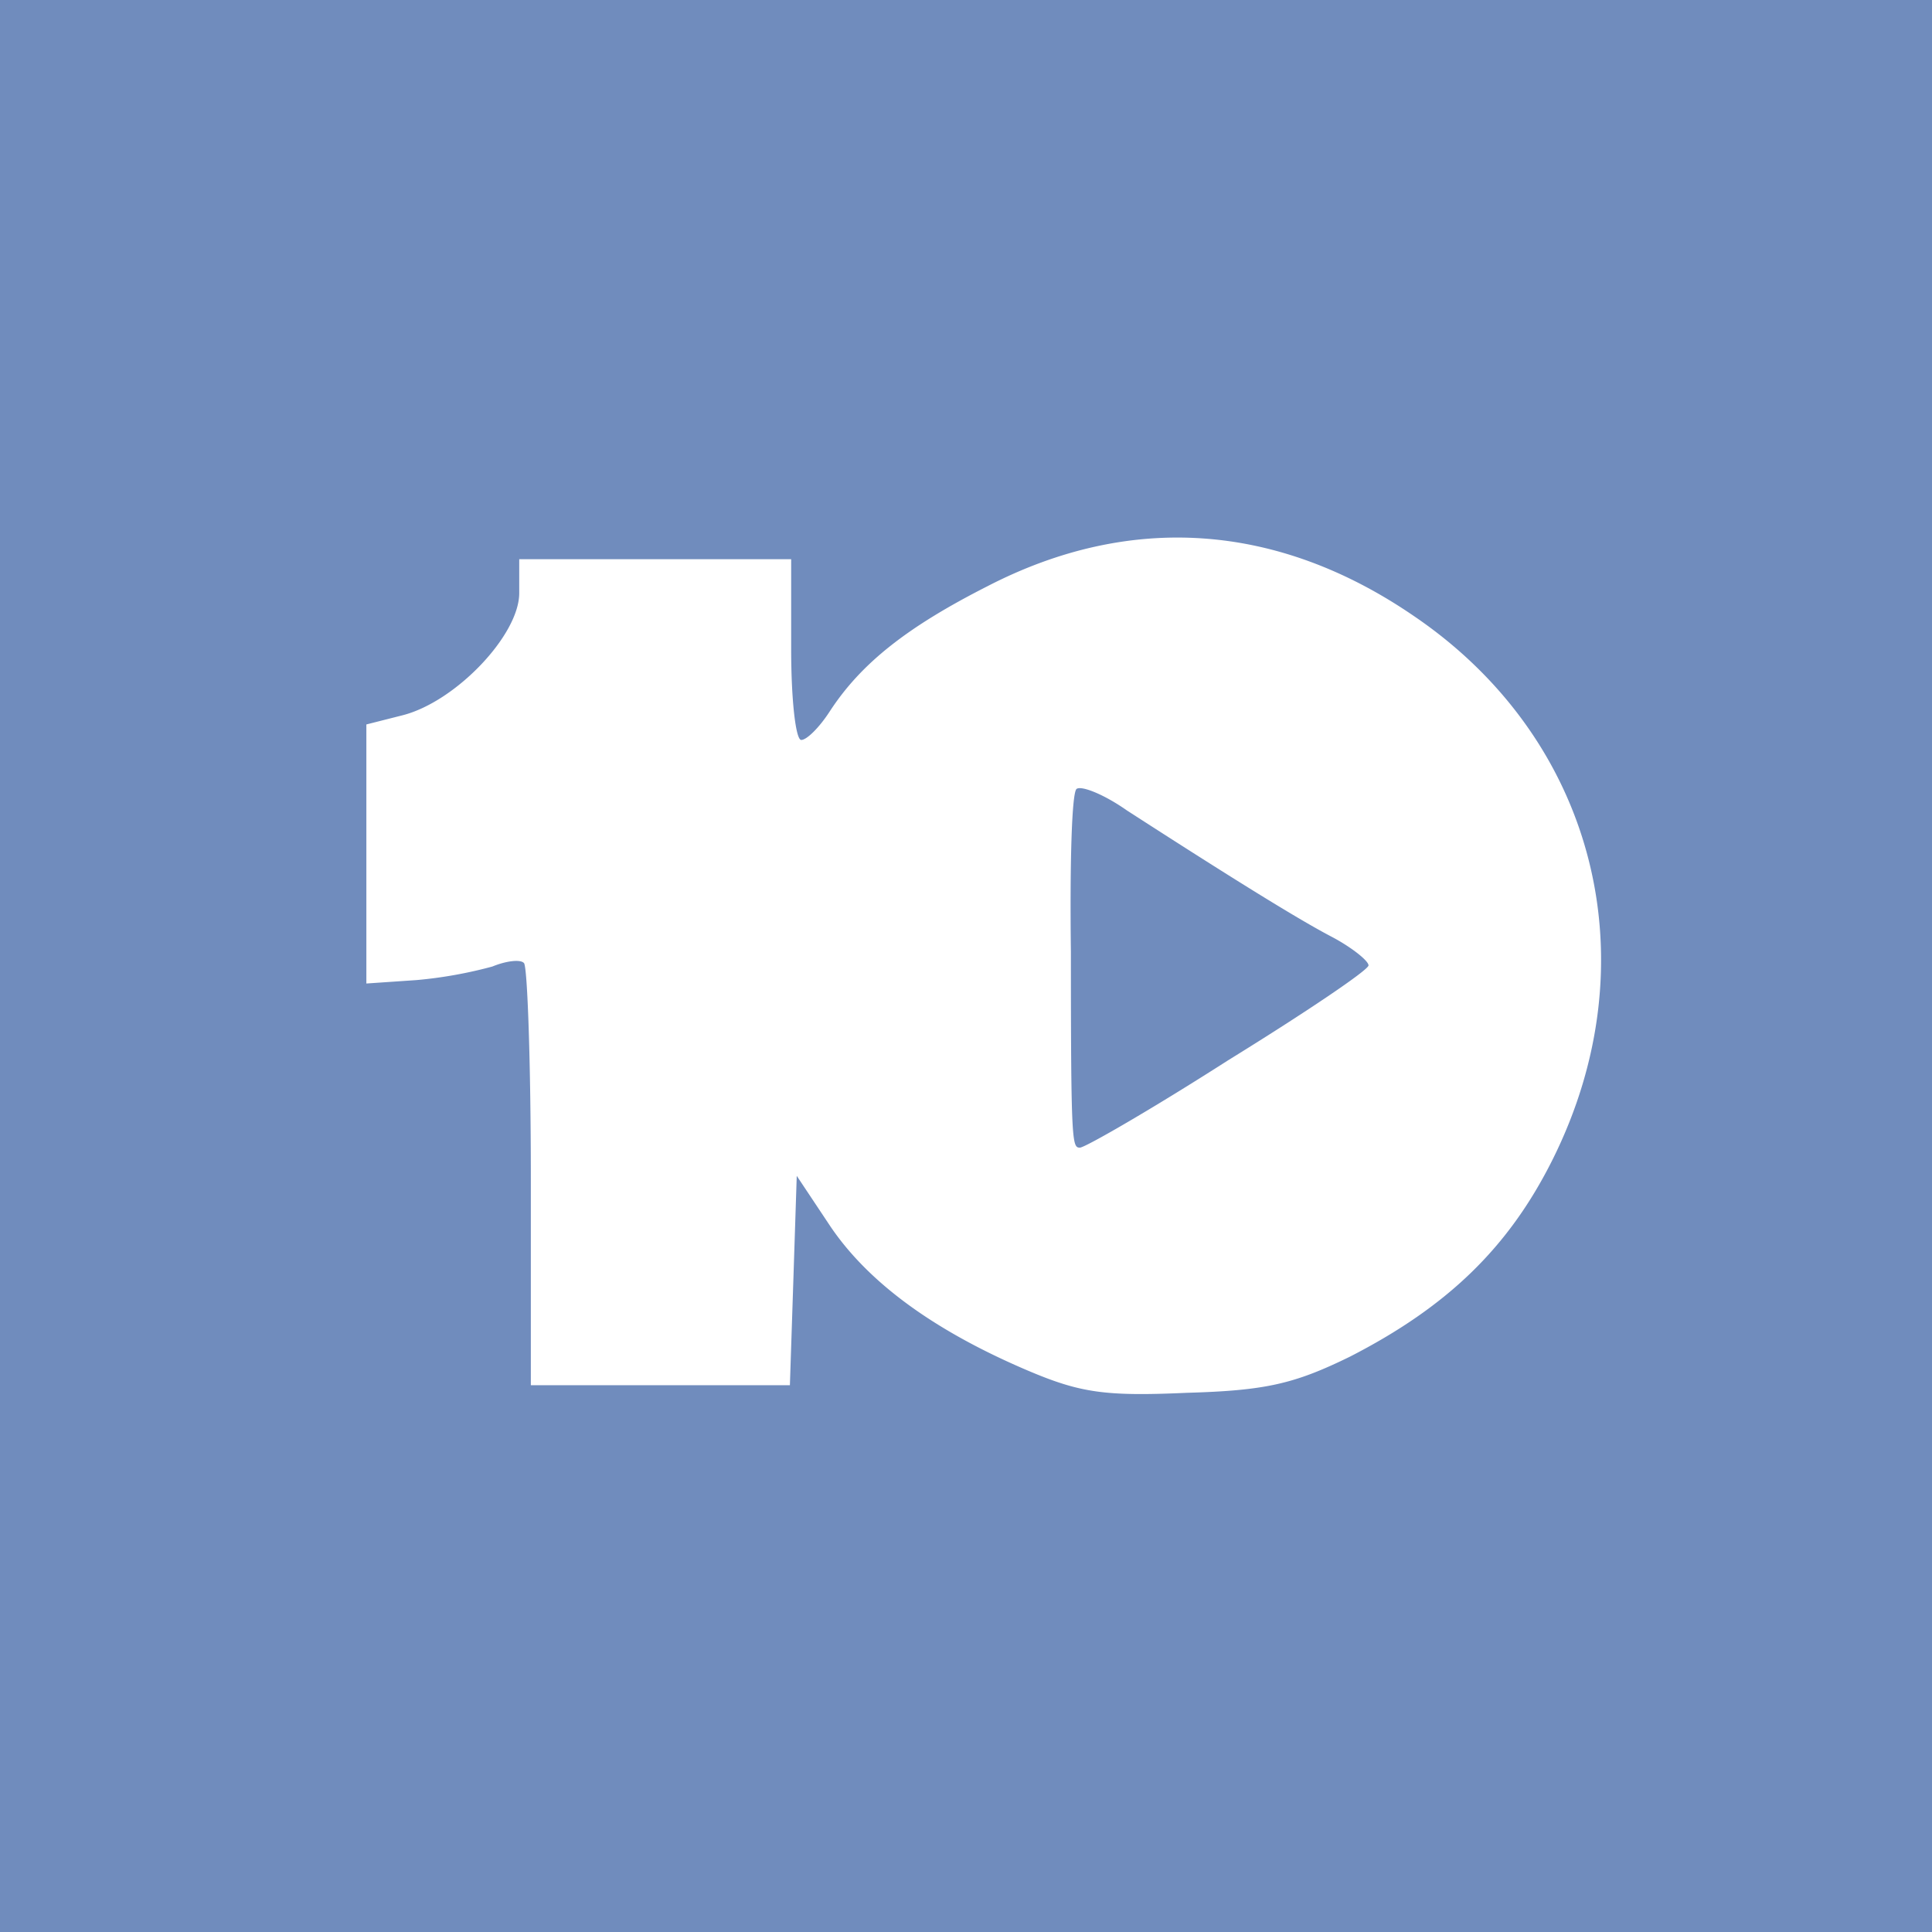 <svg xmlns="http://www.w3.org/2000/svg" id="be3407e9-56f3-41f2-983a-6acec57b0b2f" width="192" height="192"
  data-name="Layer 1" version="1.1">
  <defs id="defs4">
    <style id="style2">
      .f2a3c65e-956e-4aa8-a20e-e18b623f2d71 {
        fill: none;
        stroke: #596c91
      }
    </style>
  </defs>
  <rect width="100%" height="100%" id="circle6" style="stroke-width:.375;fill:#708cbd;fill-opacity:1" />
  <path id="path12"
    d="M102.114 136.193c-9.22-3.93-15.746-8.66-19.566-14.28l-3.368-5.059-.34 10.459-.341 10.346H52.754v-20.58c0-11.357-.337-20.956-.677-21.363-.34-.408-1.796-.221-3.144.336a43.605 43.605 0 0 1-7.532 1.347l-4.992.341V71.995l3.592-.91c5.292-1.346 11.6-7.98 11.6-12.142v-3.368h27.025v8.981c0 4.988.45 8.98 1 8.98s1.795-1.238 2.813-2.806c3.143-4.838 7.753-8.441 15.716-12.483 14.171-7.312 28.791-6.294 42.285 2.926 18.11 12.252 23.728 34.296 13.845 54.083-4.382 8.771-10.478 14.62-20.128 19.567-5.508 2.694-8.322 3.368-16.184 3.592-8.105.363-10.579.023-15.859-2.222zm19.919-30.812c7.652-4.722 13.969-8.98 13.969-9.44 0-.461-1.688-1.797-3.604-2.815-3.45-1.796-10.365-6.107-20.416-12.592-2.245-1.579-4.49-2.477-4.988-2.136-.498.34-.677 7.753-.569 16.195 0 19.11.12 19.458.898 19.458.52-.01 7.155-3.831 14.71-8.67z"
    style="stroke-width:.374;fill:#fff" />
</svg>
